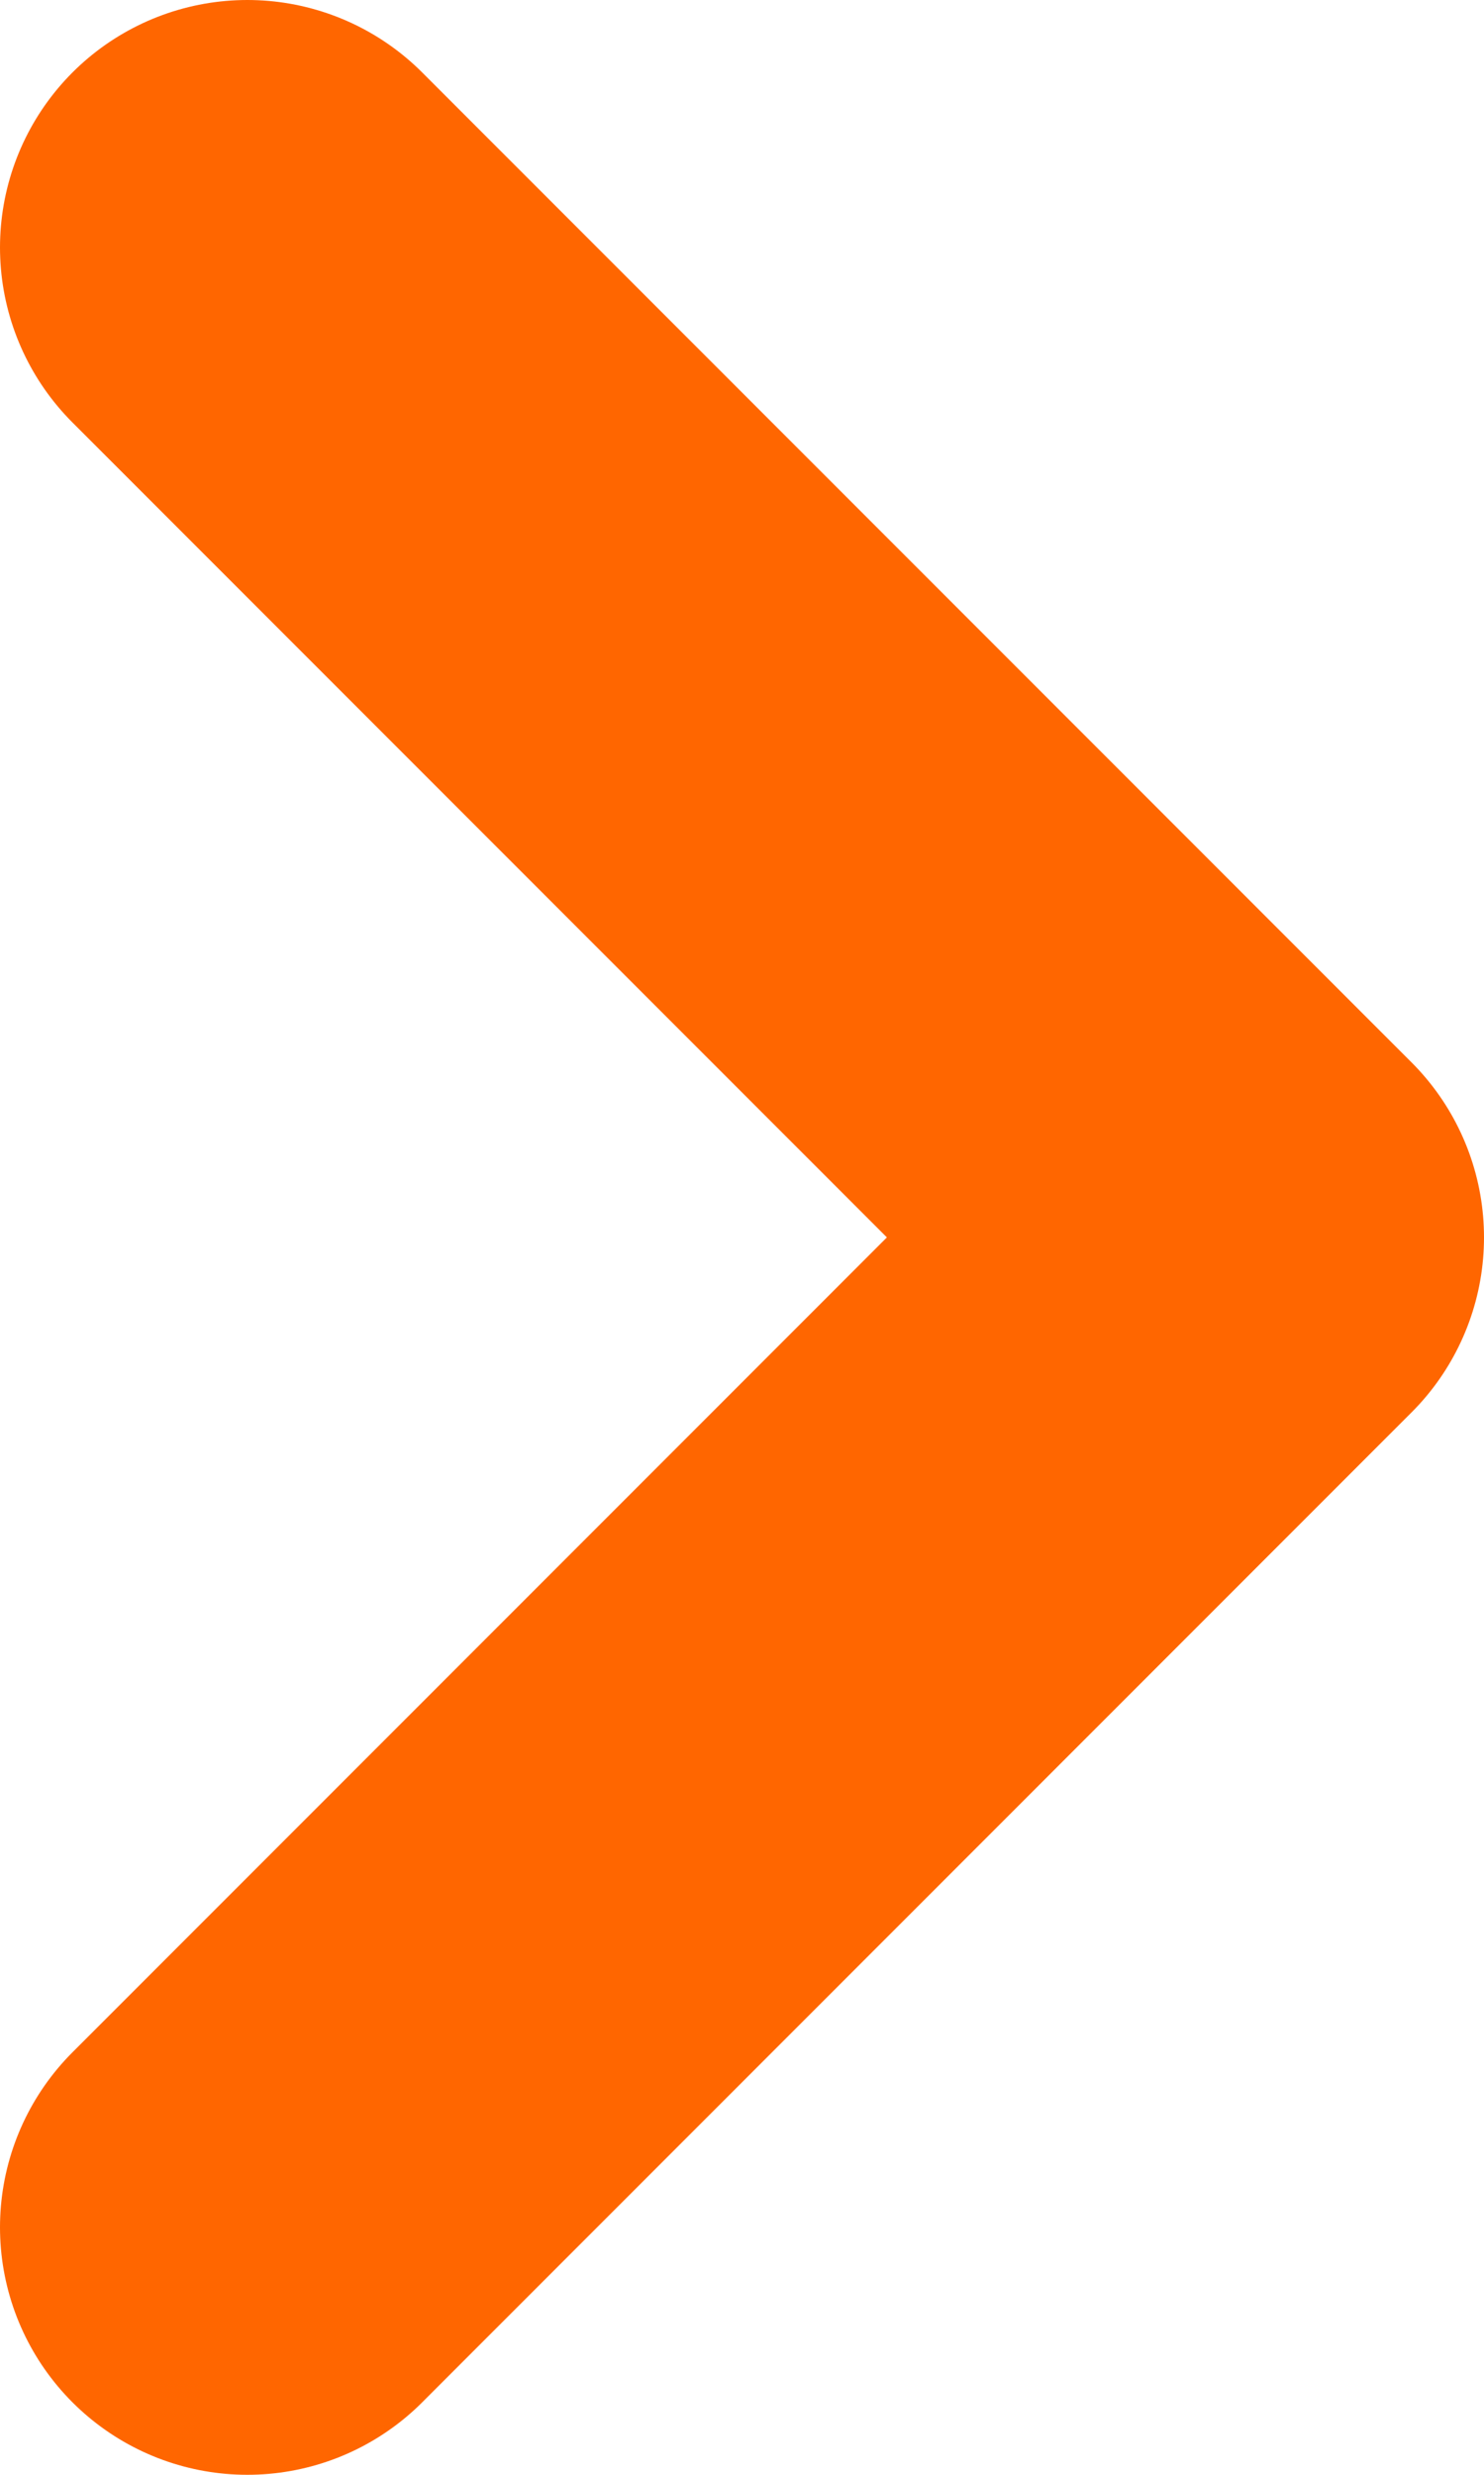 <svg width="6" height="10" viewBox="0 0 6 10" fill="none" xmlns="http://www.w3.org/2000/svg">
<path d="M1 9L5 5L1 1" stroke="#FF6600" stroke-width="2" stroke-linecap="round" stroke-linejoin="round"/>
</svg>

